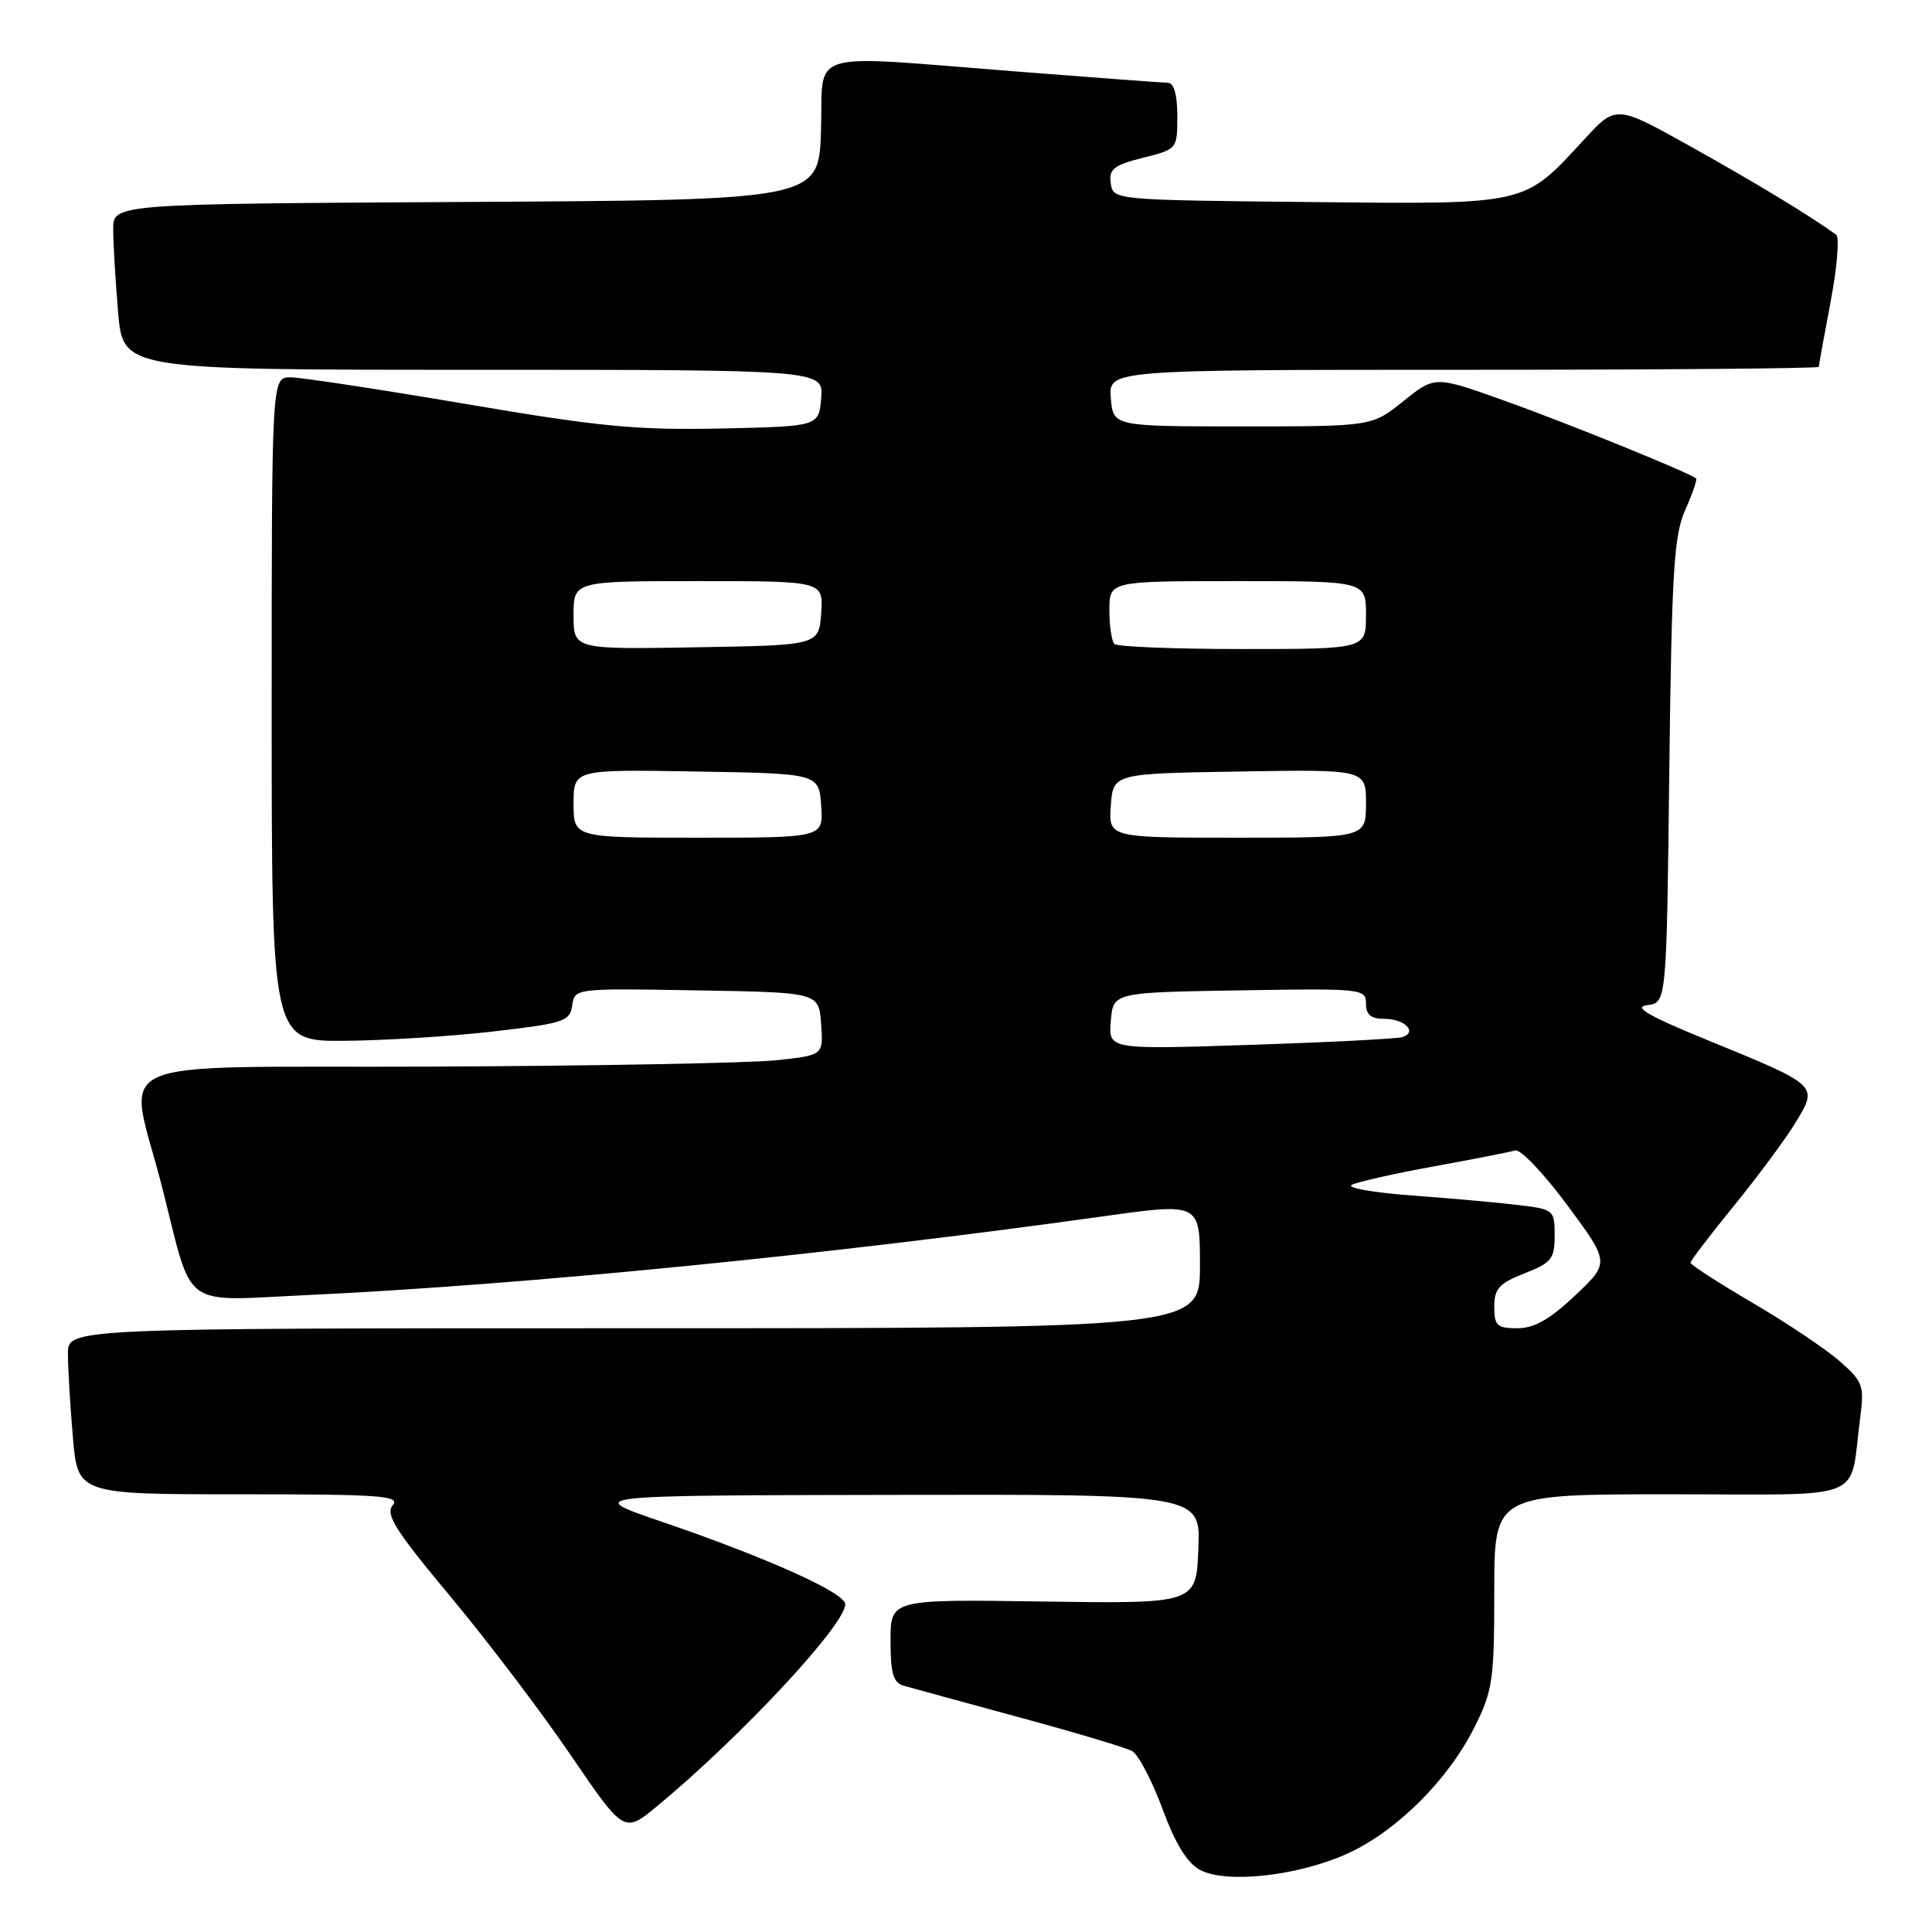 <?xml version="1.0" encoding="UTF-8" standalone="no"?>
<!DOCTYPE svg PUBLIC "-//W3C//DTD SVG 1.1//EN" "http://www.w3.org/Graphics/SVG/1.1/DTD/svg11.dtd" >
<svg xmlns="http://www.w3.org/2000/svg" xmlns:xlink="http://www.w3.org/1999/xlink" version="1.1" viewBox="0 0 256 256">
 <g >
 <path fill="currentColor"
d=" M 178.63 245.57 C 185.10 242.61 191.94 235.78 195.41 228.80 C 197.79 224.03 198.00 222.57 198.00 210.80 C 198.00 198.00 198.00 198.00 221.42 198.00 C 247.87 198.00 245.00 199.16 246.48 187.89 C 247.04 183.59 246.86 183.08 243.76 180.36 C 241.94 178.76 236.74 175.28 232.22 172.63 C 227.70 169.98 224.00 167.59 224.00 167.32 C 224.00 167.05 226.63 163.61 229.84 159.67 C 233.05 155.72 236.72 150.75 238.01 148.61 C 240.90 143.79 240.94 143.83 226.25 137.82 C 218.36 134.59 216.34 133.42 218.26 133.19 C 220.83 132.88 220.83 132.88 221.19 102.19 C 221.51 75.76 221.80 70.96 223.29 67.60 C 224.25 65.45 224.90 63.56 224.74 63.40 C 224.04 62.71 207.70 56.07 199.31 53.08 C 190.13 49.80 190.13 49.80 185.96 53.15 C 181.80 56.50 181.80 56.50 164.65 56.50 C 147.50 56.50 147.50 56.50 147.19 52.75 C 146.88 49.00 146.88 49.00 193.94 49.00 C 219.82 49.00 241.00 48.82 241.00 48.61 C 241.00 48.40 241.71 44.50 242.57 39.96 C 243.43 35.42 243.76 31.43 243.30 31.10 C 239.86 28.60 232.66 24.24 224.16 19.49 C 214.14 13.89 214.14 13.89 209.95 18.44 C 201.81 27.27 202.70 27.07 173.35 26.77 C 147.50 26.50 147.50 26.50 147.18 24.28 C 146.92 22.40 147.56 21.89 151.43 20.91 C 155.99 19.77 156.00 19.75 156.00 15.38 C 156.00 12.56 155.56 10.99 154.75 10.97 C 154.06 10.96 145.18 10.29 135.00 9.50 C 106.21 7.25 109.13 6.39 108.79 17.25 C 108.50 26.50 108.50 26.50 61.75 26.76 C 15.00 27.02 15.00 27.02 15.00 30.36 C 15.00 32.20 15.29 37.14 15.65 41.35 C 16.29 49.00 16.29 49.00 62.71 49.00 C 109.12 49.00 109.12 49.00 108.81 52.75 C 108.50 56.50 108.50 56.50 95.49 56.78 C 84.36 57.01 79.48 56.55 61.73 53.53 C 50.32 51.59 39.86 50.00 38.49 50.00 C 36.00 50.00 36.00 50.00 36.00 94.00 C 36.00 138.00 36.00 138.00 45.75 137.91 C 51.11 137.87 60.00 137.30 65.50 136.66 C 74.73 135.59 75.52 135.33 75.82 133.23 C 76.15 130.95 76.16 130.95 92.32 131.23 C 108.50 131.50 108.50 131.50 108.80 135.66 C 109.11 139.83 109.11 139.83 102.80 140.49 C 99.34 140.86 78.84 141.24 57.26 141.33 C 12.46 141.52 16.97 139.48 21.53 157.50 C 25.64 173.75 23.79 172.39 40.78 171.60 C 69.24 170.27 110.07 166.23 146.25 161.16 C 159.00 159.38 159.00 159.38 159.00 167.69 C 159.00 176.00 159.00 176.00 84.00 176.00 C 9.00 176.00 9.00 176.00 9.00 179.35 C 9.00 181.19 9.29 186.14 9.65 190.35 C 10.29 198.00 10.29 198.00 31.77 198.00 C 50.48 198.00 53.09 198.19 52.03 199.46 C 51.04 200.66 52.38 202.79 59.66 211.52 C 64.52 217.34 71.70 226.80 75.60 232.53 C 82.70 242.95 82.70 242.95 87.10 239.30 C 98.18 230.13 112.00 215.30 112.00 212.58 C 112.00 211.05 101.71 206.43 87.50 201.57 C 77.50 198.15 77.50 198.15 118.29 198.08 C 159.09 198.00 159.09 198.00 158.79 205.25 C 158.50 212.50 158.50 212.50 138.25 212.21 C 118.00 211.91 118.00 211.91 118.00 217.39 C 118.00 221.75 118.36 222.97 119.75 223.37 C 120.71 223.65 127.58 225.52 135.00 227.54 C 142.43 229.55 149.18 231.57 150.00 232.02 C 150.82 232.46 152.63 235.90 154.02 239.64 C 155.75 244.34 157.31 246.87 159.02 247.78 C 162.52 249.64 172.10 248.56 178.63 245.57 Z  M 198.00 173.15 C 198.00 170.76 198.64 170.05 202.00 168.73 C 205.59 167.32 206.00 166.81 206.00 163.71 C 206.00 160.34 205.89 160.24 201.25 159.68 C 198.64 159.36 192.28 158.79 187.12 158.41 C 181.97 158.03 178.37 157.40 179.12 157.00 C 179.88 156.60 184.78 155.50 190.00 154.55 C 195.22 153.60 200.07 152.65 200.76 152.44 C 201.46 152.23 204.56 155.49 207.67 159.68 C 213.31 167.31 213.31 167.31 208.71 171.66 C 205.35 174.83 203.29 176.00 201.06 176.00 C 198.36 176.00 198.00 175.66 198.00 173.15 Z  M 147.19 135.29 C 147.50 131.50 147.50 131.50 164.25 131.23 C 180.49 130.96 181.00 131.01 181.00 132.98 C 181.00 134.46 181.66 135.00 183.44 135.00 C 186.14 135.00 187.88 136.78 185.81 137.42 C 185.09 137.65 176.03 138.11 165.69 138.45 C 146.87 139.07 146.87 139.07 147.19 135.29 Z  M 76.00 106.48 C 76.00 101.95 76.00 101.95 92.25 102.23 C 108.50 102.50 108.50 102.50 108.81 106.75 C 109.11 111.00 109.11 111.00 92.56 111.00 C 76.00 111.00 76.00 111.00 76.00 106.48 Z  M 147.19 106.75 C 147.50 102.50 147.50 102.50 164.25 102.23 C 181.00 101.95 181.00 101.95 181.00 106.48 C 181.00 111.00 181.00 111.00 163.94 111.00 C 146.89 111.00 146.89 111.00 147.19 106.75 Z  M 76.00 81.52 C 76.00 77.00 76.00 77.00 92.56 77.00 C 109.11 77.00 109.11 77.00 108.81 81.25 C 108.50 85.50 108.50 85.50 92.25 85.77 C 76.00 86.05 76.00 86.05 76.00 81.52 Z  M 147.67 85.33 C 147.30 84.97 147.00 82.94 147.00 80.83 C 147.00 77.00 147.00 77.00 164.00 77.00 C 181.00 77.00 181.00 77.00 181.00 81.50 C 181.00 86.00 181.00 86.00 164.67 86.00 C 155.68 86.00 148.03 85.70 147.67 85.33 Z "/>
</g>
</svg>